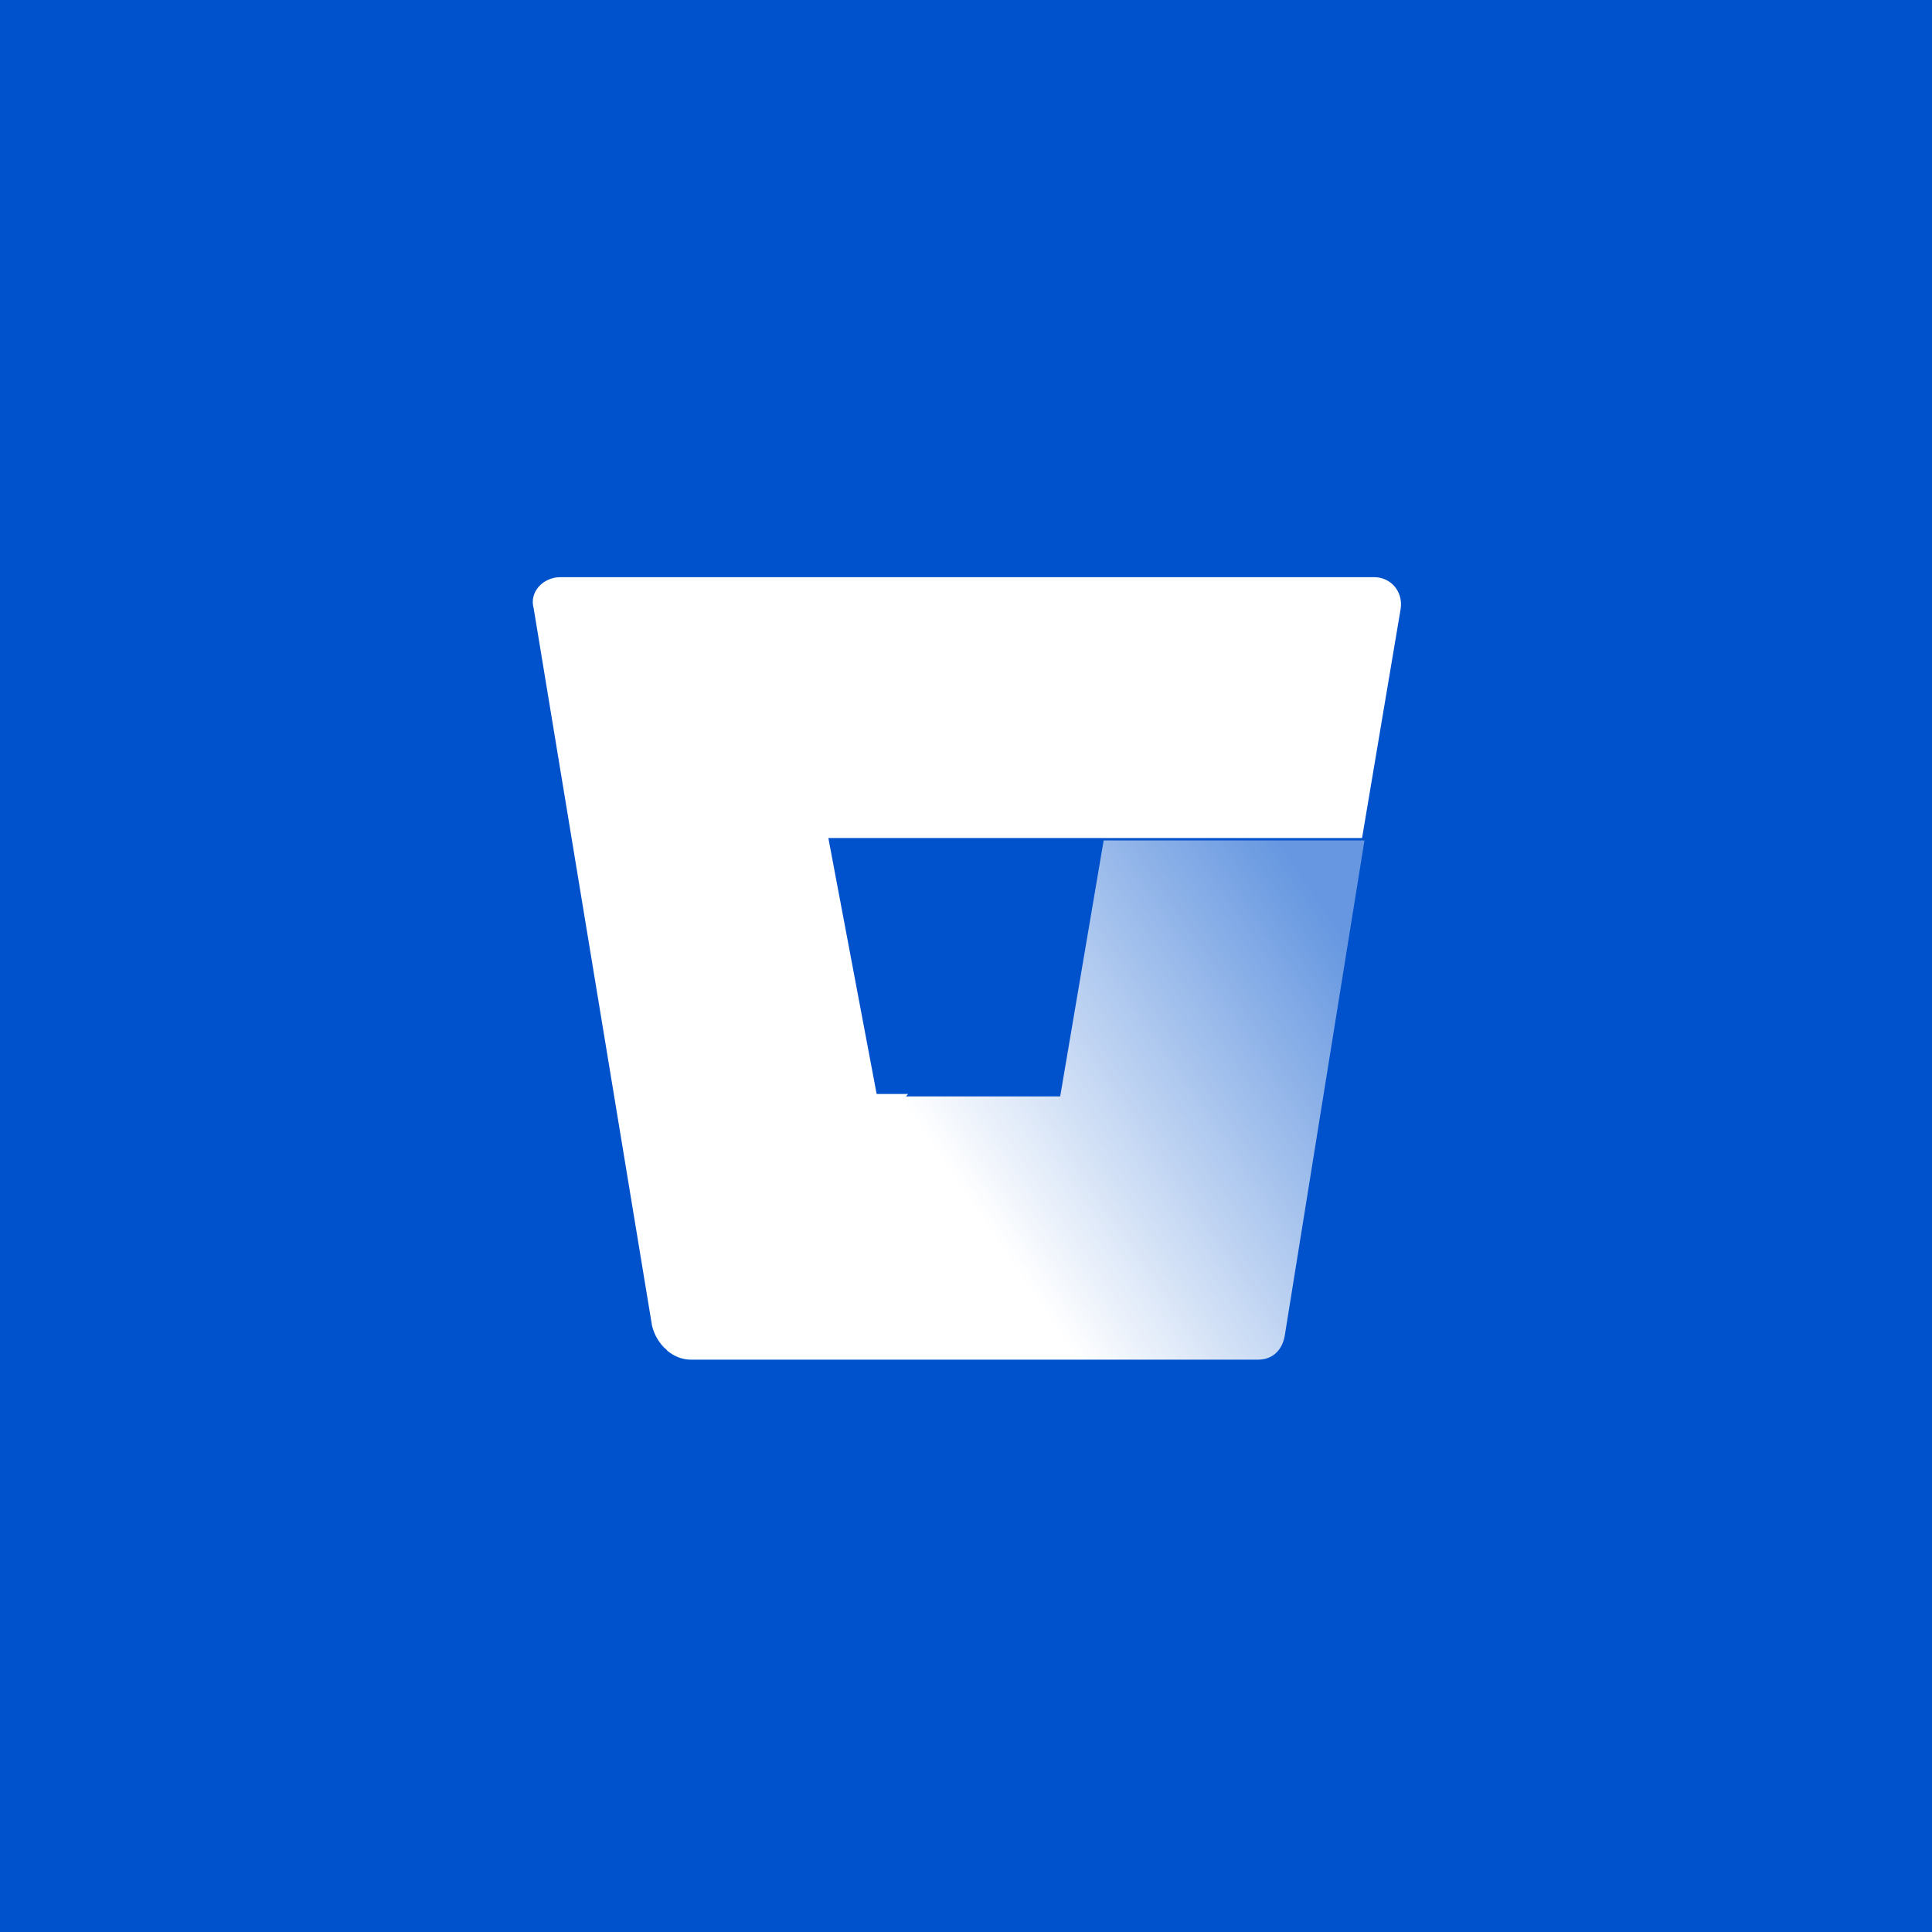 <svg width="32" height="32" viewBox="0 0 32 32" fill="none" xmlns="http://www.w3.org/2000/svg">
<path d="M32 0H0V32H32V0Z" fill="#0052CC"/>
<path d="M22.6 13.92H18.28L17.56 18.16H14.56L11.04 22.36C11.04 22.36 11.2 22.52 11.44 22.52H20.84C21.08 22.52 21.24 22.36 21.28 22.12L22.6 13.92Z" fill="url(#paint0_linear)"/>
<path d="M9.28 9.56C9 9.56 8.76 9.8 8.84 10.08L10.8 21.96C10.84 22.12 10.92 22.24 11 22.32C11 22.32 11.16 22.48 11.4 22.48L15.04 18.12H14.52L13.72 13.88H18.24H22.56L23.2 10.08C23.24 9.8 23.04 9.56 22.76 9.56H9.28Z" fill="white"/>
<defs>
<linearGradient id="paint0_linear" x1="23.164" y1="15.789" x2="16.39" y2="20.374" gradientUnits="userSpaceOnUse">
<stop offset="0.072" stop-color="white" stop-opacity="0.4"/>
<stop offset="1" stop-color="white"/>
</linearGradient>
</defs>
</svg>

